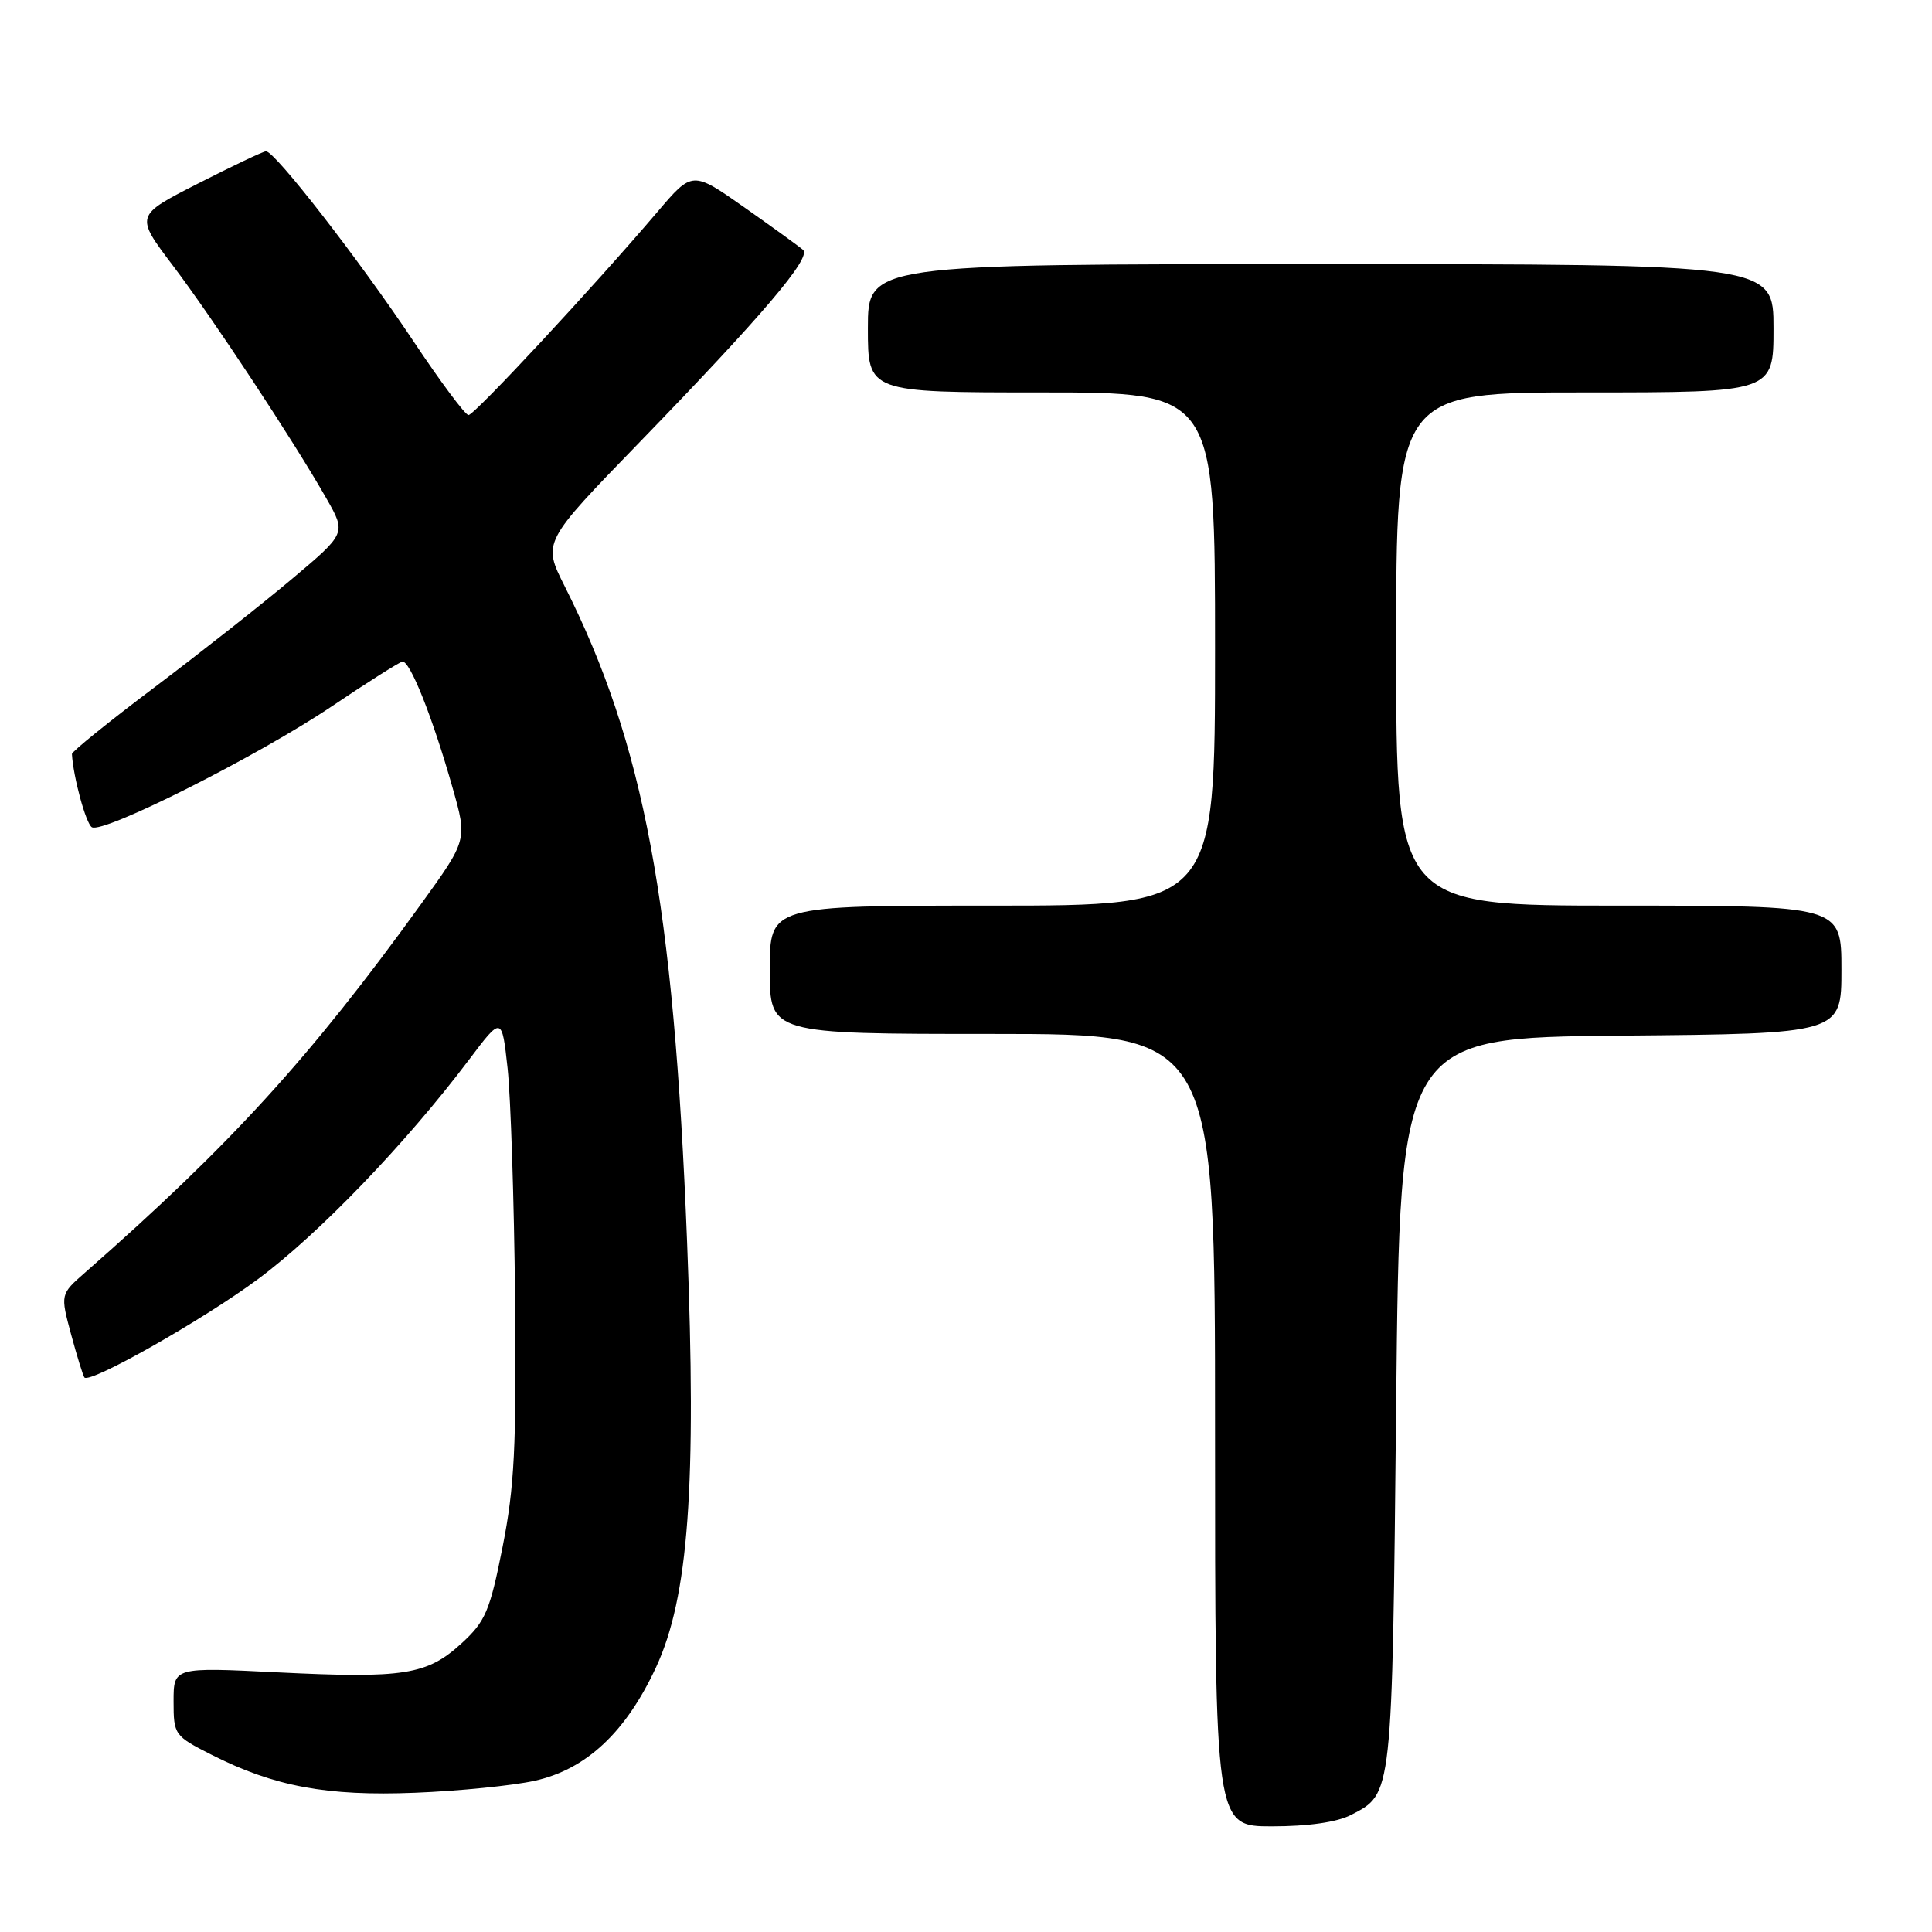 <?xml version="1.0" encoding="UTF-8" standalone="no"?>
<!DOCTYPE svg PUBLIC "-//W3C//DTD SVG 1.1//EN" "http://www.w3.org/Graphics/SVG/1.1/DTD/svg11.dtd" >
<svg xmlns="http://www.w3.org/2000/svg" xmlns:xlink="http://www.w3.org/1999/xlink" version="1.1" viewBox="0 0 256 256">
 <g >
 <path fill="currentColor"
d=" M 179.02 240.49 C 184.53 237.64 184.46 238.31 185.00 186.00 C 185.50 137.50 185.50 137.50 214.75 137.23 C 244.00 136.97 244.00 136.97 244.00 128.48 C 244.00 120.00 244.00 120.00 214.50 120.00 C 185.00 120.00 185.00 120.00 185.00 86.00 C 185.00 52.00 185.00 52.00 210.00 52.00 C 235.00 52.00 235.00 52.00 235.00 43.50 C 235.00 35.00 235.00 35.00 175.00 35.00 C 115.00 35.00 115.00 35.00 115.00 43.50 C 115.00 52.00 115.00 52.00 138.00 52.00 C 161.00 52.00 161.00 52.00 161.00 86.00 C 161.00 120.00 161.00 120.00 131.50 120.00 C 102.00 120.00 102.00 120.00 102.00 128.50 C 102.00 137.00 102.00 137.00 131.50 137.00 C 161.00 137.00 161.00 137.00 161.00 189.50 C 161.00 242.00 161.00 242.00 168.55 242.00 C 173.33 242.00 177.17 241.45 179.02 240.49 Z  M 70.81 235.97 C 77.65 234.47 82.91 229.57 86.92 220.94 C 91.24 211.65 92.32 196.91 91.04 164.50 C 89.27 119.60 85.35 98.62 74.82 77.67 C 71.89 71.85 71.89 71.85 84.70 58.65 C 101.06 41.77 107.56 34.13 106.41 33.11 C 105.91 32.67 102.40 30.13 98.62 27.47 C 91.74 22.64 91.74 22.64 87.12 28.07 C 78.56 38.12 62.86 55.00 62.08 55.00 C 61.65 55.00 58.38 50.61 54.81 45.25 C 47.56 34.38 36.37 19.97 35.24 20.05 C 34.83 20.08 30.77 22.01 26.20 24.34 C 17.90 28.57 17.90 28.57 22.90 35.18 C 28.20 42.18 38.91 58.42 43.27 66.08 C 45.88 70.66 45.88 70.66 38.64 76.75 C 34.66 80.10 26.47 86.55 20.45 91.09 C 14.43 95.62 9.52 99.59 9.53 99.91 C 9.71 102.98 11.38 109.12 12.17 109.61 C 13.65 110.52 34.21 100.16 44.00 93.57 C 48.67 90.42 52.87 87.77 53.31 87.67 C 54.30 87.46 57.31 95.01 59.97 104.39 C 61.93 111.29 61.93 111.29 55.78 119.81 C 41.11 140.13 30.57 151.69 11.25 168.64 C 7.99 171.50 7.99 171.50 9.43 176.85 C 10.23 179.80 11.02 182.35 11.19 182.53 C 12.00 183.33 26.84 174.92 34.13 169.53 C 42.15 163.60 53.74 151.57 62.13 140.44 C 66.50 134.64 66.50 134.64 67.26 141.57 C 67.67 145.38 68.12 159.07 68.25 172.00 C 68.44 191.68 68.17 197.04 66.59 205.00 C 64.91 213.48 64.32 214.85 61.17 217.74 C 56.59 221.94 53.53 222.42 36.84 221.60 C 23.00 220.91 23.00 220.91 23.00 225.44 C 23.00 229.87 23.11 230.02 28.02 232.51 C 36.32 236.72 43.30 238.02 55.00 237.55 C 60.78 237.32 67.89 236.61 70.81 235.97 Z "/>
</g>
</svg>